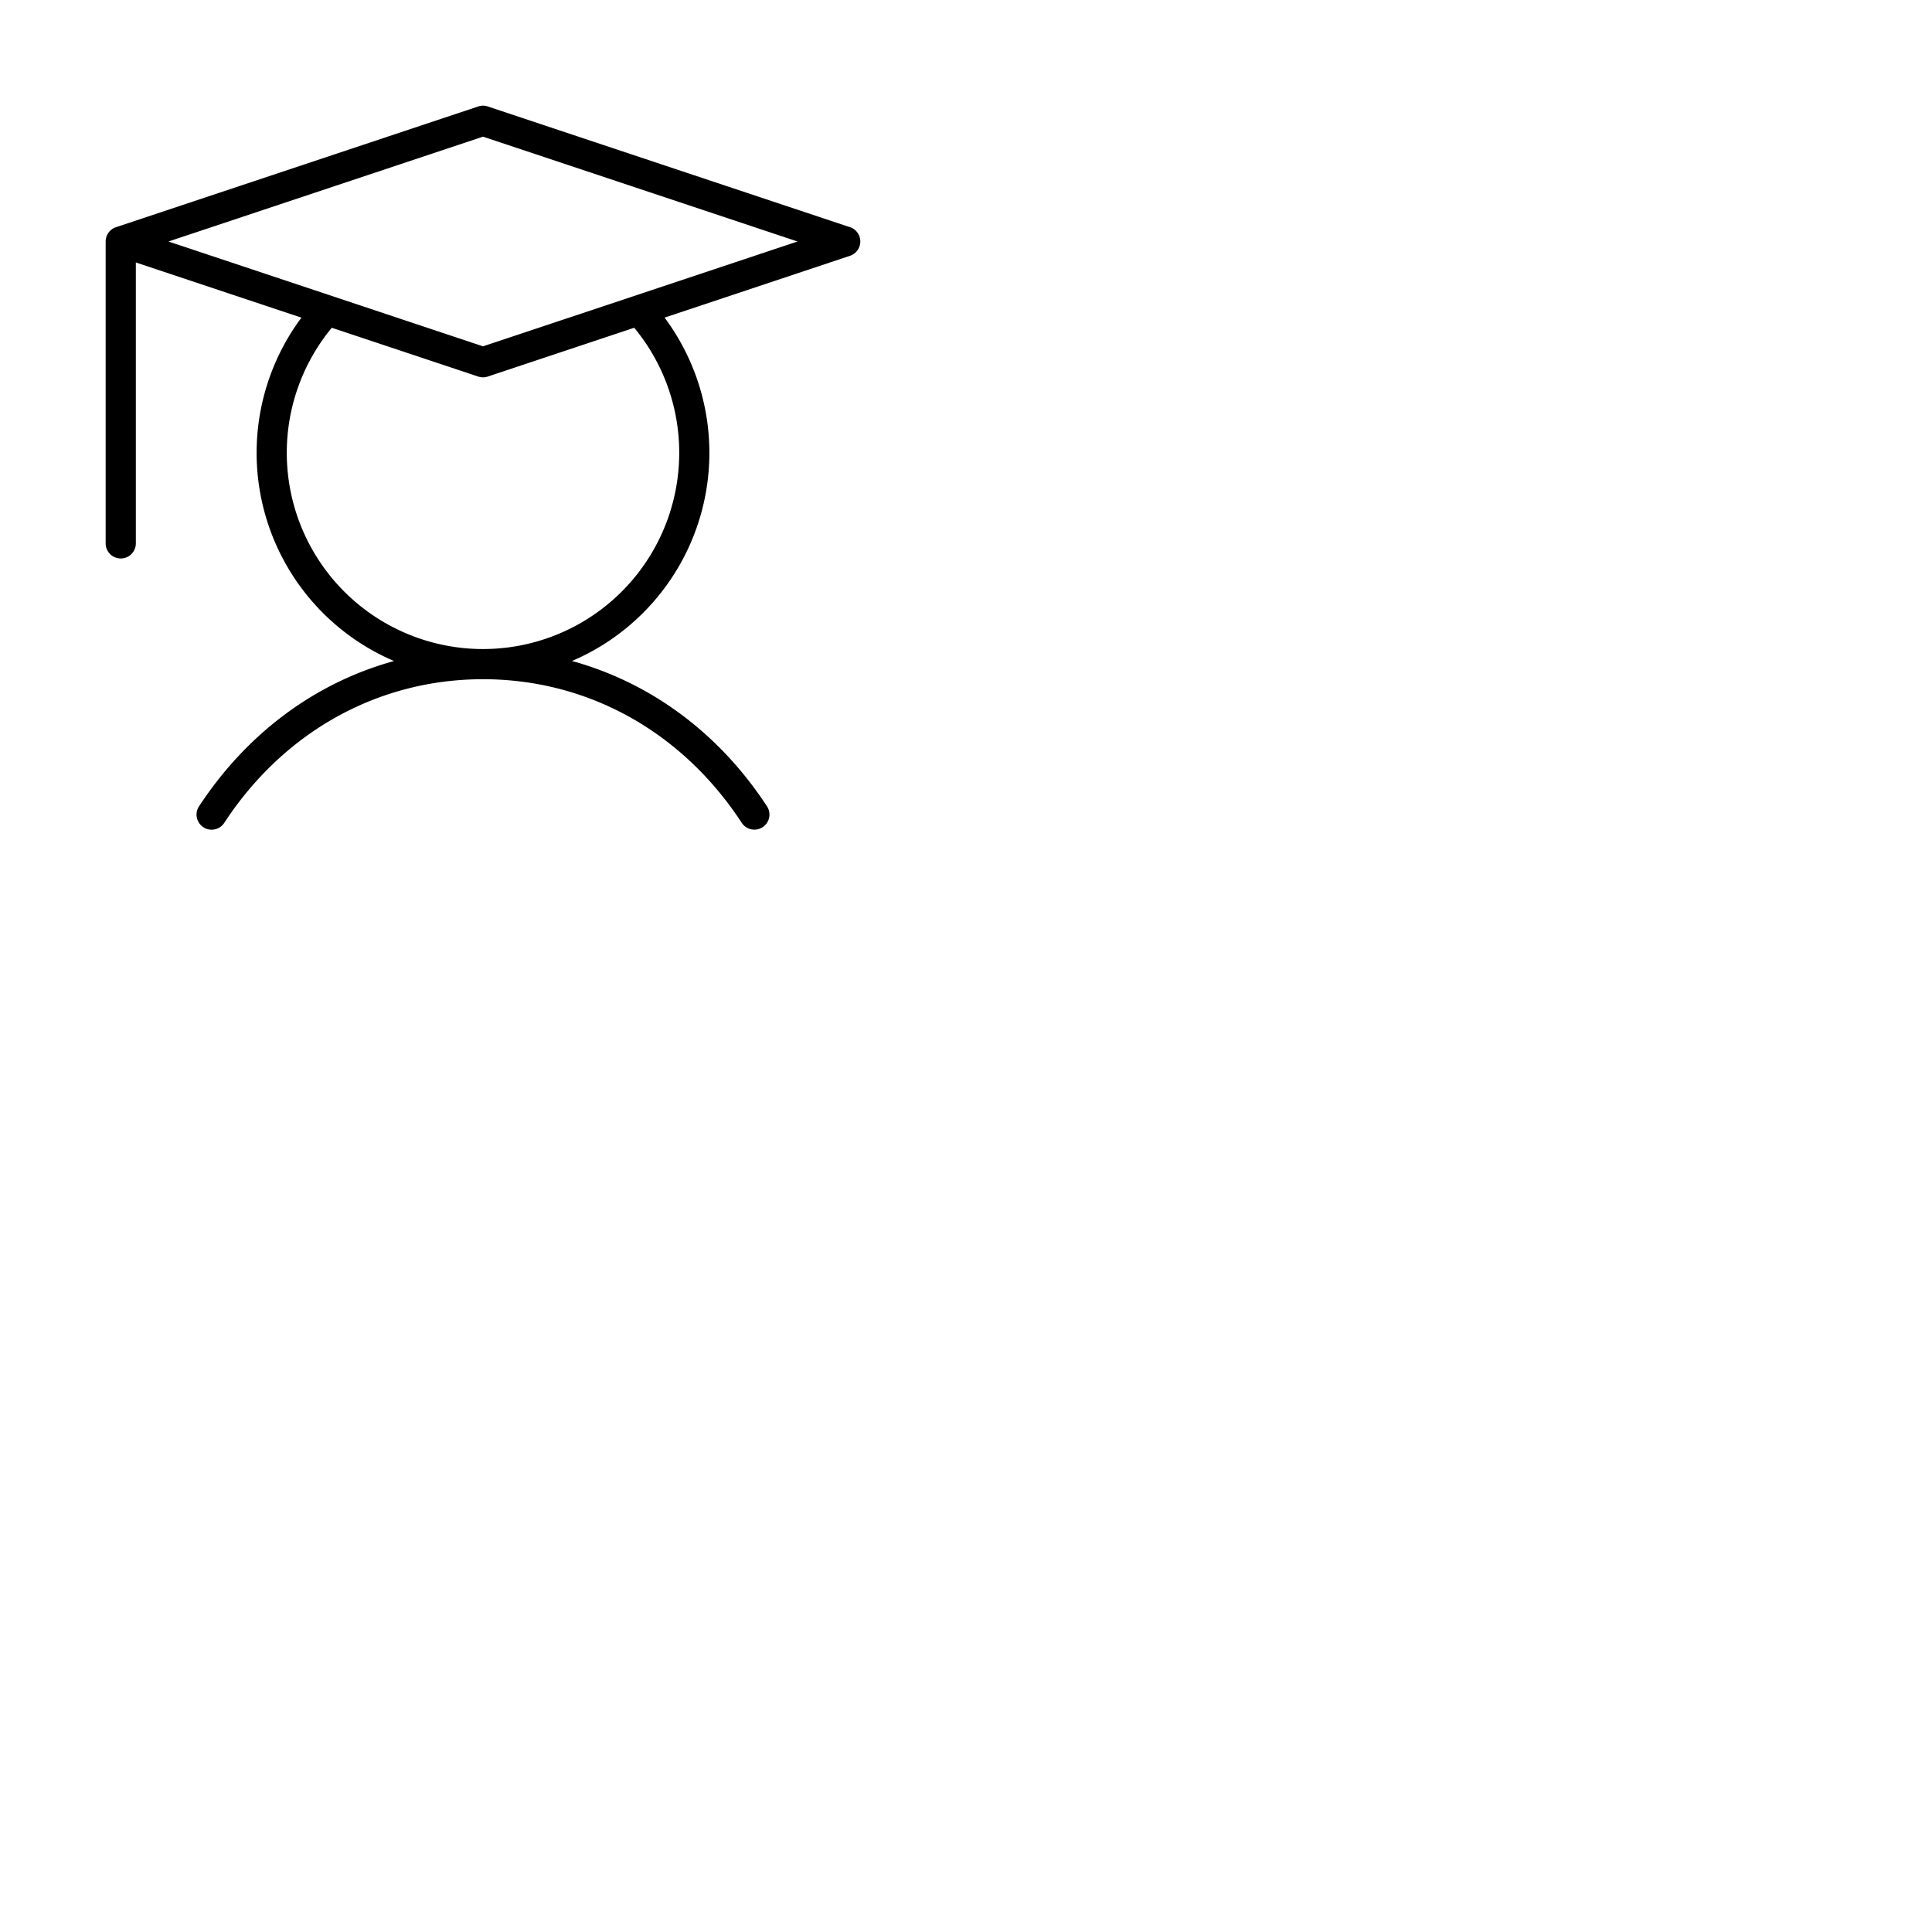<svg xmlns="http://www.w3.org/2000/svg" version="1.1" viewBox="0 0 512 512" fill="currentColor"><path fill="currentColor" d="m225.27 60.21l-96-32a4 4 0 0 0-2.54 0l-96 32A4 4 0 0 0 28 64v80a4 4 0 0 0 8 0V69.55l43.88 14.63a60 60 0 0 0 24.54 91c-20.86 5.74-39 19.13-51.77 38.65a4 4 0 0 0 6.7 4.36C75.17 193.92 100.2 180 128 180s52.83 13.92 68.65 38.18a4 4 0 0 0 6.7-4.36c-12.72-19.52-30.91-32.91-51.77-38.65a60 60 0 0 0 24.54-91l49.15-16.39a4 4 0 0 0 0-7.58ZM180 120a52 52 0 1 1-92.07-33.14l38.8 12.93a3.95 3.95 0 0 0 2.54 0l38.8-12.93A51.85 51.85 0 0 1 180 120m-52-28.22L44.65 64L128 36.22L211.35 64Z"/></svg>